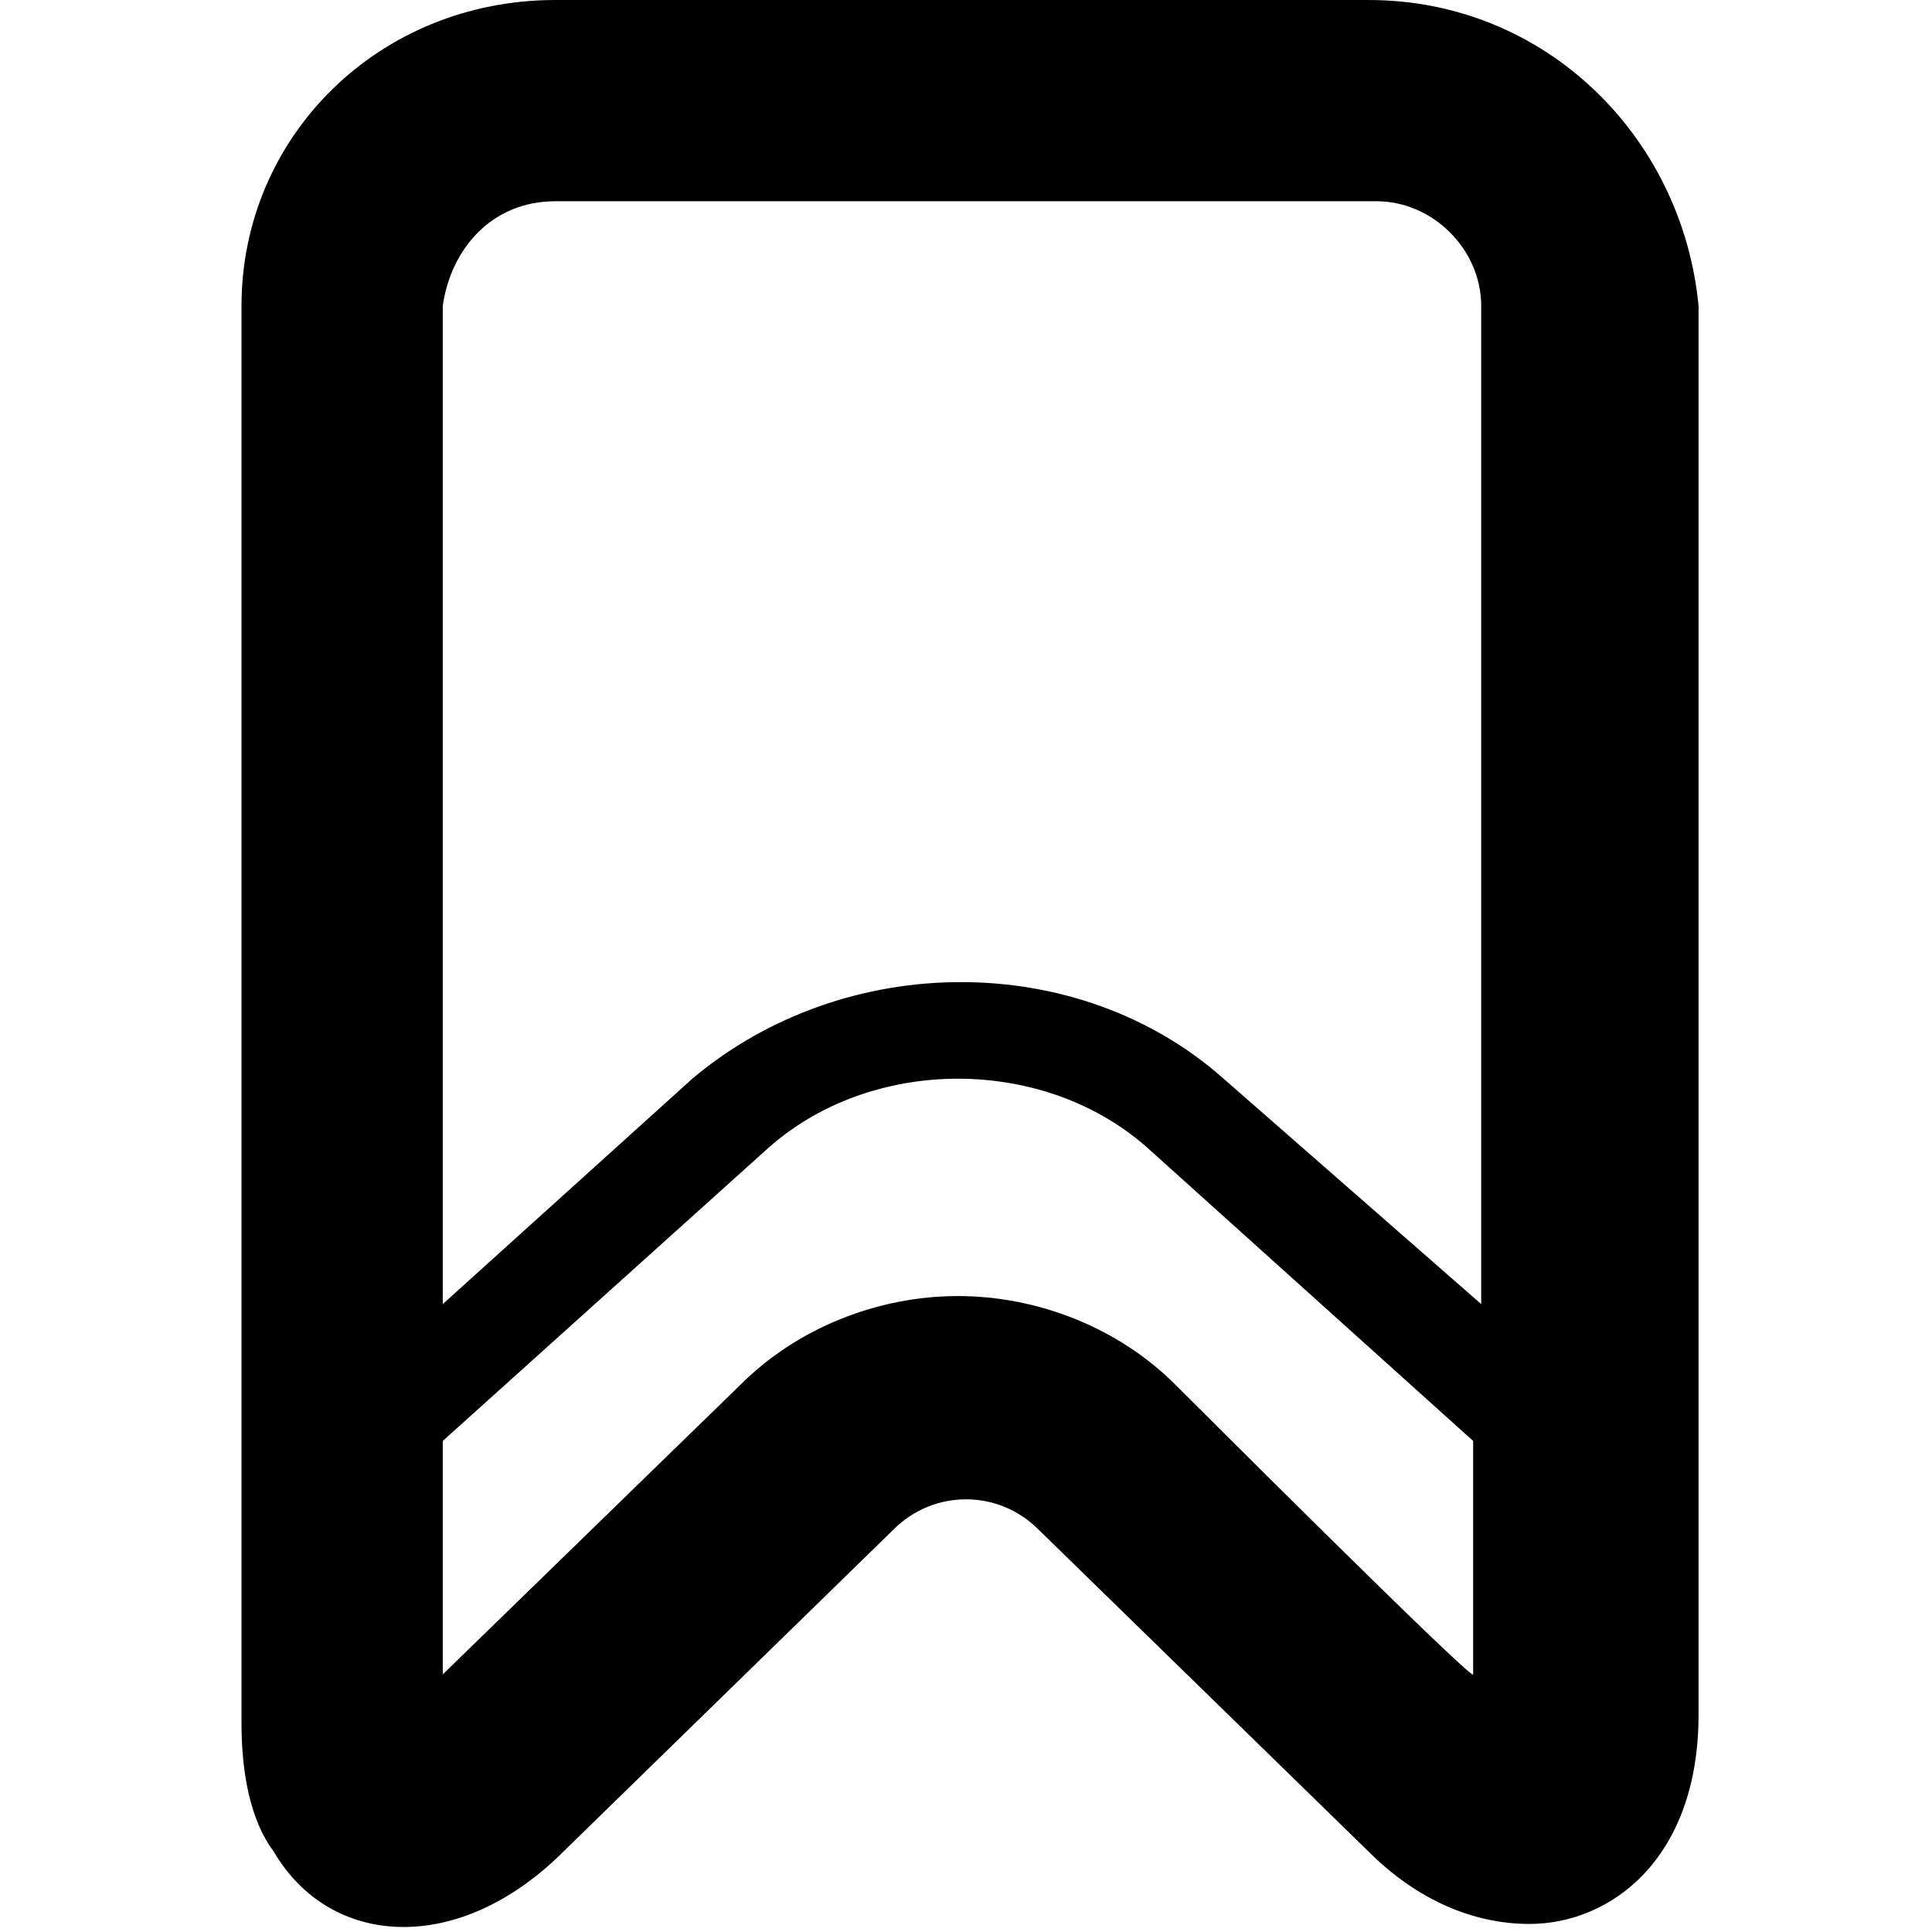 <svg id="twrp-tax-ti-b-ol" viewBox="0 0 24 24"><path d="M17,0H6.9C4.7,0,3,1.7,3,3.8v17.6c0,0.6,0.1,1.2,0.4,1.6c0.7,1.2,2.3,1.3,3.6,0l4.1-4c0.5-0.5,1.3-0.5,1.8,0l4.1,4c0.6,0.6,1.3,0.9,2,0.9c1,0,2.1-0.8,2.1-2.6V3.8C20.9,1.7,19.2,0,17,0z M6.9,2.5h10.2c0.7,0,1.3,0.6,1.3,1.3v12.4l-3.2-2.8c-1.8-1.6-4.7-1.6-6.6,0l-3.1,2.8V3.8C5.6,3.1,6.1,2.5,6.9,2.5z M14.6,17.2c-0.7-0.7-1.7-1.1-2.7-1.1s-2,0.4-2.7,1.1l-3.7,3.6v-2.9l4-3.6c1.3-1.2,3.5-1.2,4.8,0l4,3.6v2.9C18.3,20.9,14.6,17.2,14.6,17.2z"/></svg>

